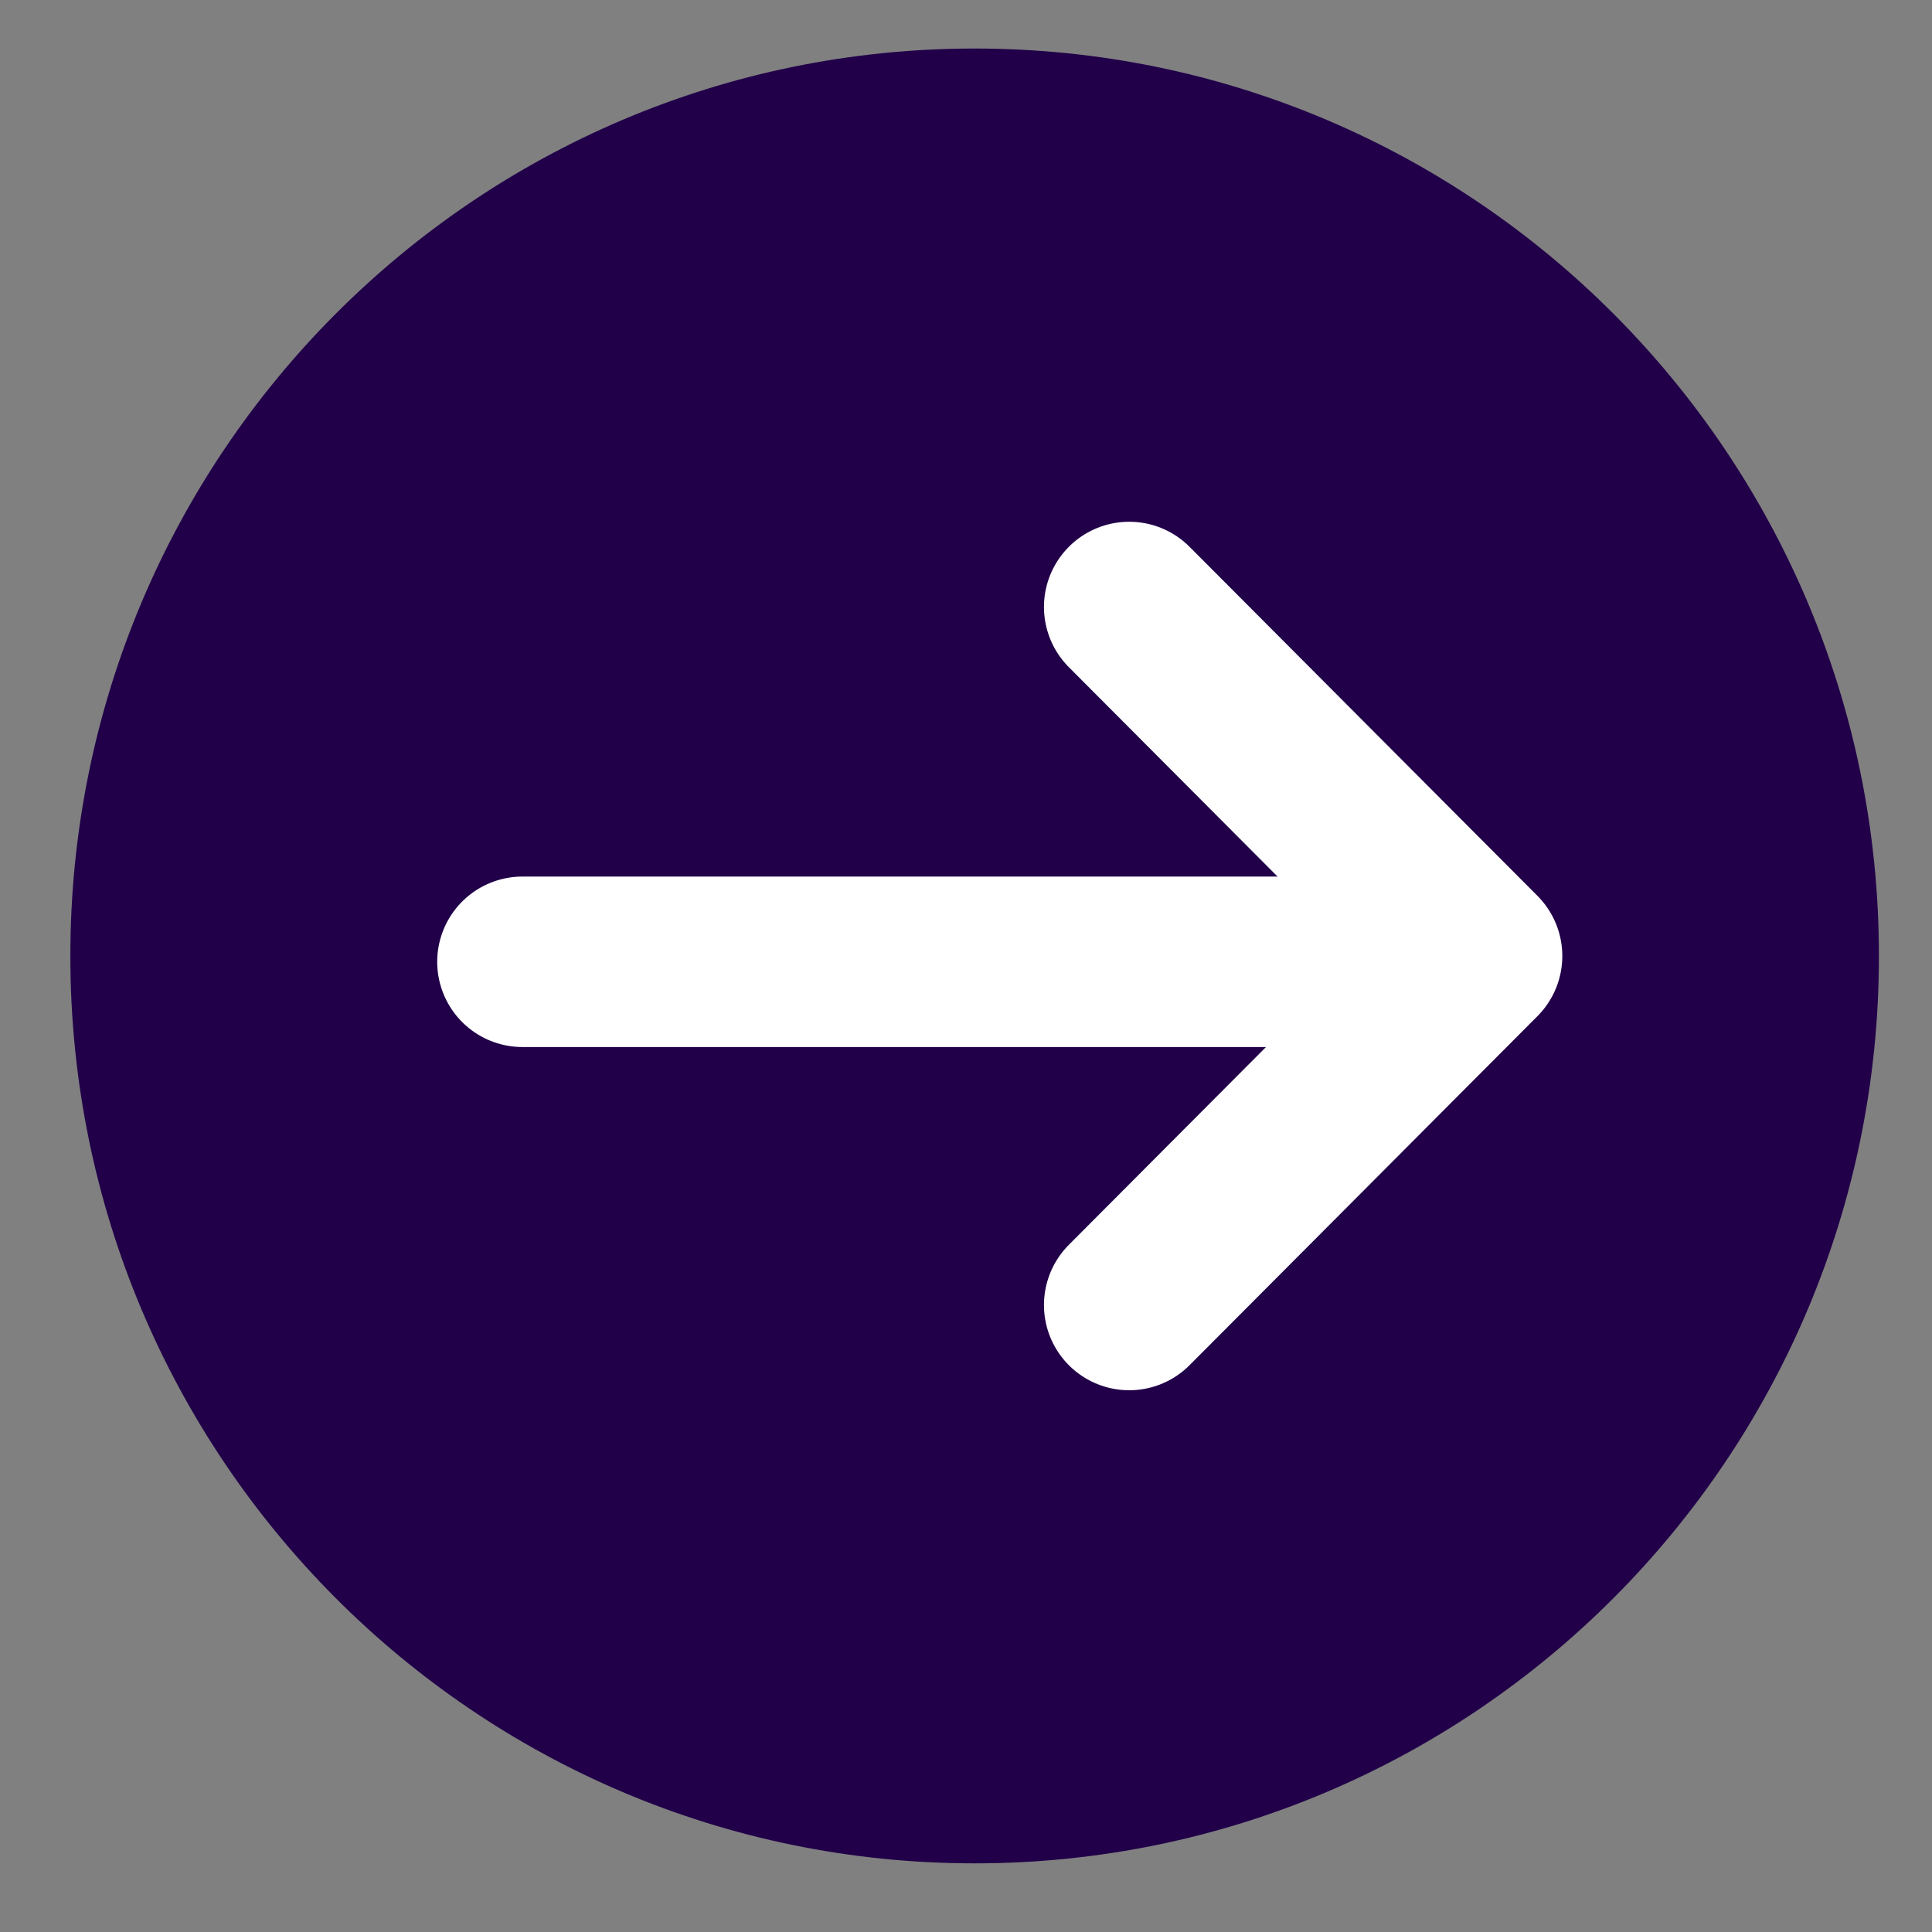 <?xml version="1.0" encoding="UTF-8" standalone="no"?>
<svg width="17px" height="17px" viewBox="0 0 17 17" version="1.1" xmlns="http://www.w3.org/2000/svg" xmlns:xlink="http://www.w3.org/1999/xlink" xmlns:sketch="http://www.bohemiancoding.com/sketch/ns">
    <rect x="0" y="0" width="17" height="17" fill="#808080" stroke="none"/>
    <!-- Generator: Sketch 3.3.2 (12043) - http://www.bohemiancoding.com/sketch -->
    <title>Stroke 8 Copy + Stroke 10 Copy + Stroke 12 Copy Copy</title>
    <desc>Created with Sketch.</desc>
    <defs></defs>
    <g id="Page-1" stroke="none" stroke-width="1" fill="none" fill-rule="evenodd" sketch:type="MSPage">
        <g id="Stroke-8-Copy-+-Stroke-10-Copy-+-Stroke-12-Copy-Copy" sketch:type="MSLayerGroup" transform="translate(8.56, 8.396) rotate(-180) translate(-8.56, -8.396) translate(0.587, 0.396)">
            <path d="M0,7.984 C0,3.575 3.563,0 7.957,0 C12.352,0 15.914,3.575 15.914,7.984 C15.914,12.394 12.352,15.969 7.957,15.969 C3.563,15.969 0,12.394 0,7.984 Z" id="Stroke-8-Copy" fill="#210049" sketch:type="MSShapeGroup"></path>
            <path d="M11.936,7.933 L3.979,7.933" id="Stroke-10-Copy" stroke="#FFFFFF" stroke-width="1.5" stroke-linecap="round" sketch:type="MSShapeGroup"></path>
            <path d="M6.597,4.913 L3.536,7.984 L6.597,11.055" id="Stroke-12-Copy" stroke="#FFFFFF" stroke-width="1.5" stroke-linecap="round" stroke-linejoin="round" sketch:type="MSShapeGroup"></path>
        </g>
    </g>
</svg>